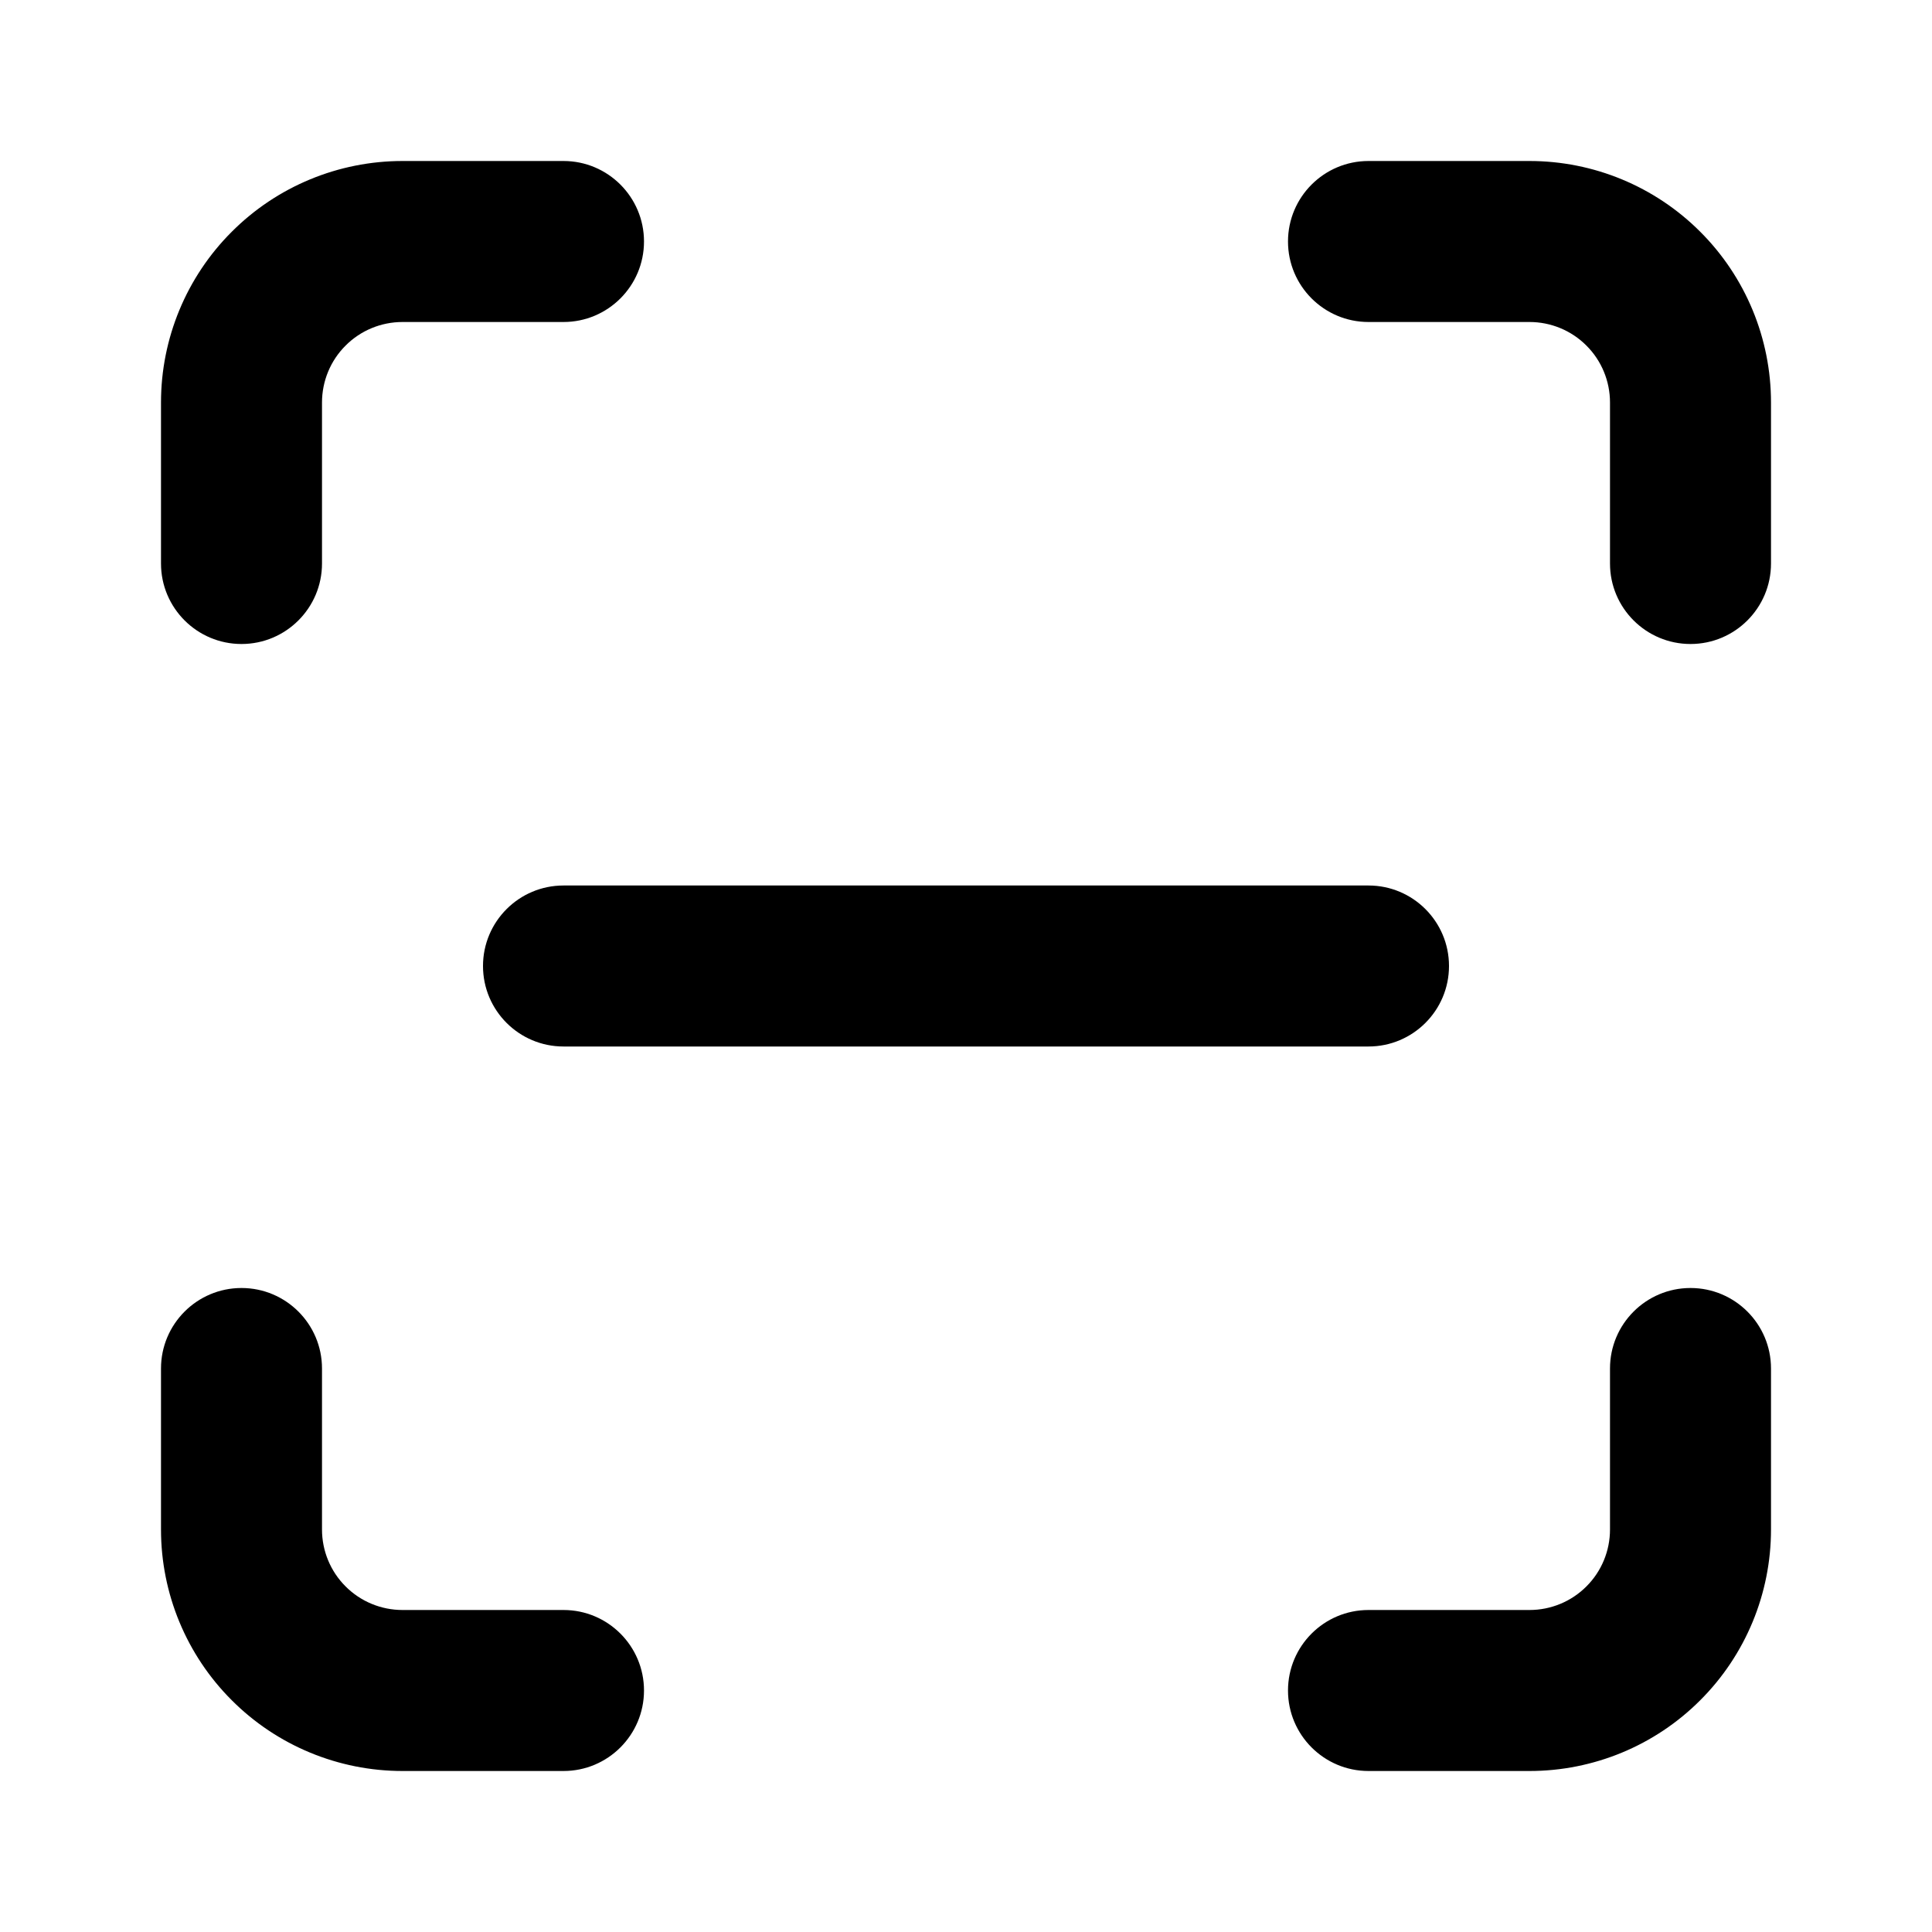 <svg width="24" height="24" viewBox="0 0 24 24" fill="none" xmlns="http://www.w3.org/2000/svg">
<path fill-rule="evenodd" clip-rule="evenodd" d="M5 4C4.735 4 4.48 4.105 4.293 4.293C4.105 4.48 4 4.735 4 5V7C4 7.552 3.552 8 3 8C2.448 8 2 7.552 2 7V5C2 4.204 2.316 3.441 2.879 2.879C3.441 2.316 4.204 2 5 2H7C7.552 2 8 2.448 8 3C8 3.552 7.552 4 7 4H5Z" fill="black"/>
<path fill-rule="evenodd" clip-rule="evenodd" d="M16 3C16 2.448 16.448 2 17 2H19C19.796 2 20.559 2.316 21.121 2.879C21.684 3.441 22 4.204 22 5V7C22 7.552 21.552 8 21 8C20.448 8 20 7.552 20 7V5C20 4.735 19.895 4.48 19.707 4.293C19.52 4.105 19.265 4 19 4H17C16.448 4 16 3.552 16 3Z" fill="black"/>
<path fill-rule="evenodd" clip-rule="evenodd" d="M21 16C21.552 16 22 16.448 22 17V19C22 19.796 21.684 20.559 21.121 21.121C20.559 21.684 19.796 22 19 22H17C16.448 22 16 21.552 16 21C16 20.448 16.448 20 17 20H19C19.265 20 19.52 19.895 19.707 19.707C19.895 19.52 20 19.265 20 19V17C20 16.448 20.448 16 21 16Z" fill="black"/>
<path fill-rule="evenodd" clip-rule="evenodd" d="M3 16C3.552 16 4 16.448 4 17V19C4 19.265 4.105 19.52 4.293 19.707C4.48 19.895 4.735 20 5 20H7C7.552 20 8 20.448 8 21C8 21.552 7.552 22 7 22H5C4.204 22 3.441 21.684 2.879 21.121C2.316 20.559 2 19.796 2 19V17C2 16.448 2.448 16 3 16Z" fill="black"/>
<path fill-rule="evenodd" clip-rule="evenodd" d="M6 12C6 11.448 6.448 11 7 11H17C17.552 11 18 11.448 18 12C18 12.552 17.552 13 17 13H7C6.448 13 6 12.552 6 12Z" fill="black"/>
</svg>
